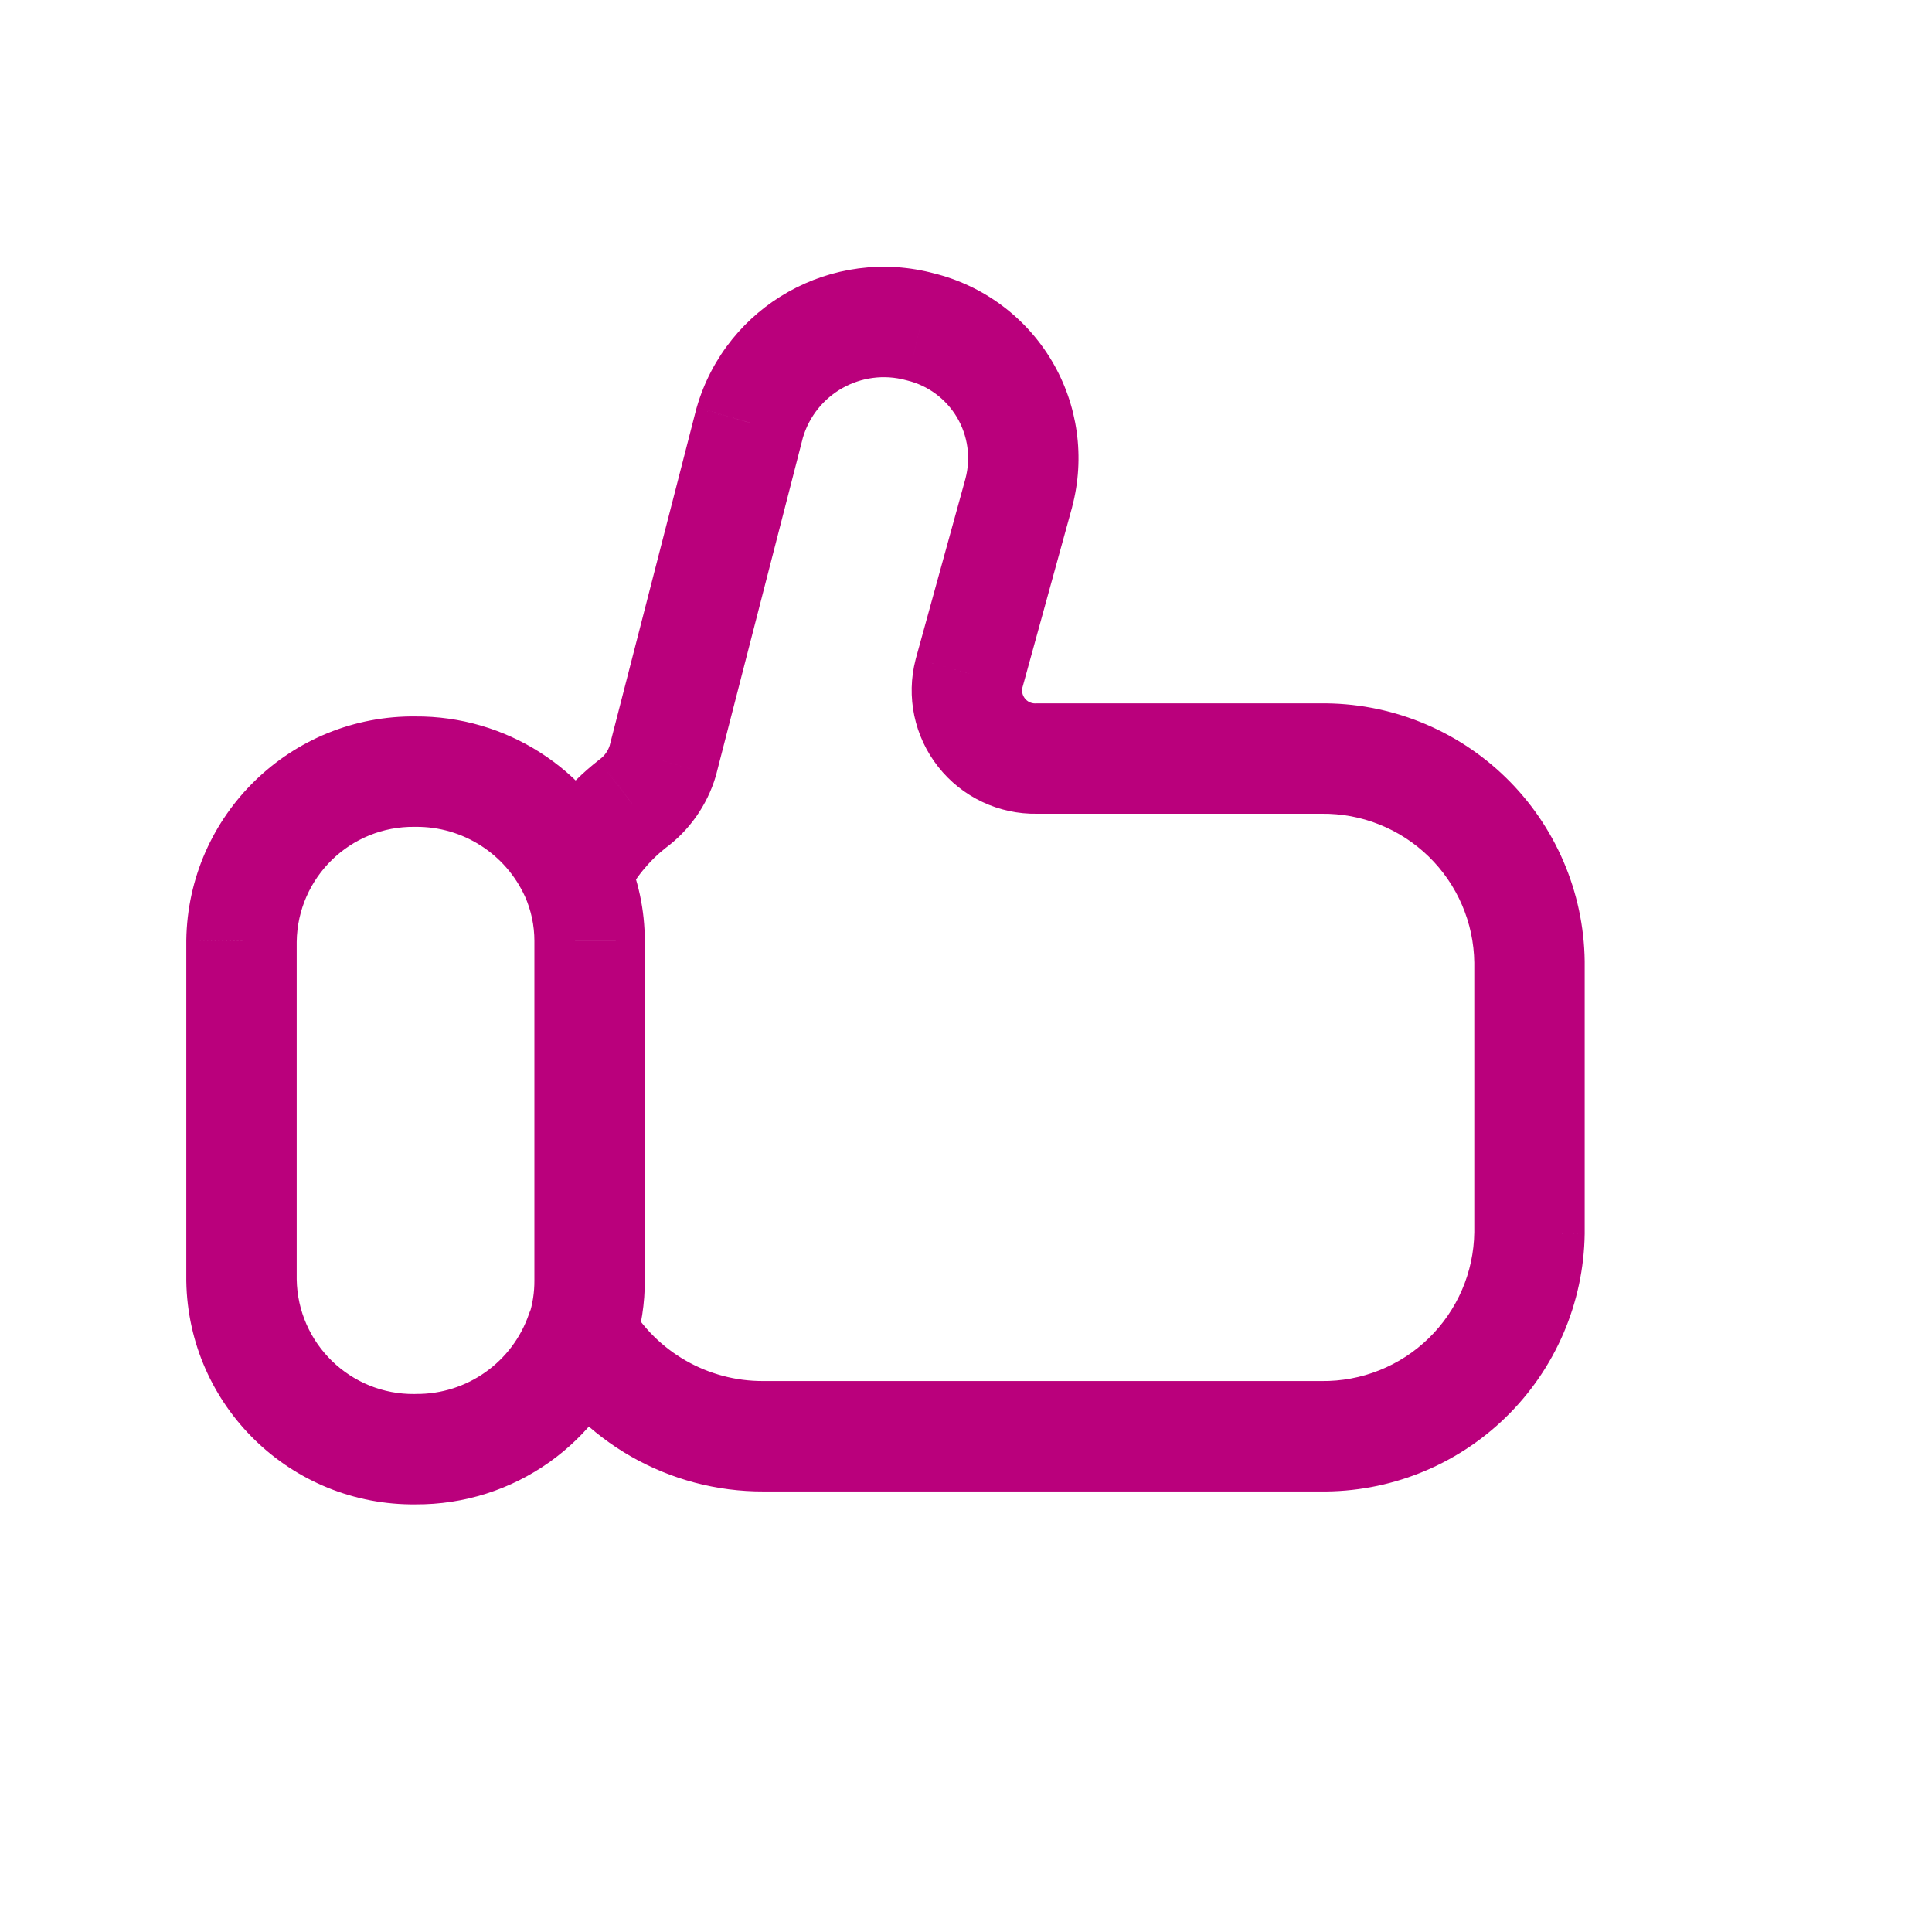 <svg width="35" height="35" viewBox="0 0 35 35" fill="none" xmlns="http://www.w3.org/2000/svg">
<path d="M9.512 16.244C9.74 16.747 10.333 16.97 10.836 16.741C11.339 16.513 11.562 15.92 11.333 15.417L9.512 16.244ZM7.528 13.979L7.515 14.979C7.521 14.979 7.528 14.979 7.534 14.979L7.528 13.979ZM4.375 17.049L3.375 17.035V17.049H4.375ZM4.375 23.191H3.375C3.375 23.196 3.375 23.202 3.375 23.207L4.375 23.191ZM7.528 26.253L7.536 25.253C7.529 25.253 7.522 25.253 7.515 25.254L7.528 26.253ZM11.475 24.453C11.654 23.931 11.376 23.362 10.854 23.183C10.332 23.003 9.763 23.282 9.583 23.804L11.475 24.453ZM11.336 15.424C11.112 14.92 10.521 14.693 10.016 14.917C9.512 15.142 9.285 15.733 9.509 16.237L11.336 15.424ZM10.681 17.049L9.681 17.048V17.049H10.681ZM10.681 23.191H9.681L9.681 23.198L10.681 23.191ZM9.584 23.826C9.413 24.351 9.701 24.915 10.226 25.086C10.752 25.256 11.316 24.968 11.486 24.443L9.584 23.826ZM9.527 15.385C9.281 15.88 9.483 16.48 9.977 16.726C10.472 16.972 11.072 16.771 11.318 16.276L9.527 15.385ZM11.455 14.563L10.865 13.756C10.856 13.763 10.847 13.77 10.838 13.777L11.455 14.563ZM12.007 13.782L12.965 14.067C12.969 14.055 12.972 14.043 12.975 14.031L12.007 13.782ZM13.583 7.657L12.623 7.377C12.62 7.387 12.617 7.397 12.614 7.408L13.583 7.657ZM16.673 5.921L16.412 6.887C16.42 6.889 16.427 6.891 16.435 6.893L16.673 5.921ZM18.196 7.05L17.336 7.56V7.56L18.196 7.05ZM18.457 8.927L19.421 9.193L19.423 9.183L18.457 8.927ZM17.555 12.198L16.591 11.932C16.59 11.938 16.589 11.943 16.587 11.948L17.555 12.198ZM17.781 13.272L16.996 13.891L16.996 13.891L17.781 13.272ZM18.773 13.742V12.742C18.767 12.742 18.761 12.742 18.755 12.743L18.773 13.742ZM23.924 13.742V14.742L23.938 14.742L23.924 13.742ZM26.579 14.8L27.277 14.084L27.277 14.084L26.579 14.8ZM27.708 17.426H28.708L28.708 17.413L27.708 17.426ZM27.708 22.336L28.708 22.35V22.336H27.708ZM26.579 24.961L25.881 24.245L26.579 24.961ZM23.924 26.019L23.938 25.019H23.924V26.019ZM13.834 26.019V25.019L13.829 25.019L13.834 26.019ZM11.394 23.626C11.116 23.149 10.504 22.987 10.027 23.264C9.549 23.542 9.387 24.154 9.665 24.631L11.394 23.626ZM11.333 15.417C10.655 13.924 9.162 12.968 7.522 12.979L7.534 14.979C8.385 14.973 9.16 15.469 9.512 16.244L11.333 15.417ZM7.541 12.979C5.271 12.949 3.406 14.765 3.375 17.035L5.375 17.062C5.391 15.896 6.349 14.963 7.515 14.979L7.541 12.979ZM3.375 17.049V23.191H5.375V17.049H3.375ZM3.375 23.207C3.411 25.473 5.274 27.283 7.541 27.253L7.515 25.254C6.35 25.269 5.393 24.339 5.375 23.175L3.375 23.207ZM7.52 27.253C9.303 27.267 10.896 26.14 11.475 24.453L9.583 23.804C9.284 24.677 8.459 25.261 7.536 25.253L7.52 27.253ZM9.509 16.237C9.623 16.492 9.681 16.768 9.681 17.048L11.681 17.049C11.681 16.489 11.564 15.936 11.336 15.424L9.509 16.237ZM9.681 17.049V23.191H11.681V17.049H9.681ZM9.681 23.198C9.682 23.411 9.65 23.623 9.584 23.826L11.486 24.443C11.618 24.037 11.684 23.611 11.681 23.184L9.681 23.198ZM11.318 16.276C11.498 15.915 11.755 15.599 12.072 15.35L10.838 13.777C10.287 14.209 9.839 14.758 9.527 15.385L11.318 16.276ZM12.046 15.371C12.486 15.048 12.809 14.59 12.965 14.067L11.048 13.497C11.017 13.601 10.953 13.692 10.865 13.756L12.046 15.371ZM12.975 14.031L14.551 7.906L12.614 7.408L11.038 13.533L12.975 14.031ZM14.543 7.936C14.776 7.136 15.607 6.669 16.412 6.887L16.934 4.956C15.078 4.454 13.16 5.53 12.623 7.377L14.543 7.936ZM16.435 6.893C16.813 6.985 17.137 7.226 17.336 7.56L19.056 6.54C18.583 5.743 17.811 5.171 16.911 4.95L16.435 6.893ZM17.336 7.56C17.534 7.895 17.59 8.295 17.49 8.671L19.423 9.183C19.66 8.288 19.528 7.336 19.056 6.54L17.336 7.56ZM17.493 8.661L16.591 11.932L18.52 12.464L19.421 9.193L17.493 8.661ZM16.587 11.948C16.412 12.624 16.564 13.343 16.996 13.891L18.567 12.653C18.521 12.595 18.505 12.52 18.523 12.448L16.587 11.948ZM16.996 13.891C17.428 14.44 18.093 14.755 18.791 14.742L18.755 12.743C18.682 12.744 18.612 12.711 18.567 12.653L16.996 13.891ZM18.773 14.742H23.924V12.742H18.773V14.742ZM23.938 14.742C24.663 14.732 25.362 15.011 25.882 15.517L27.277 14.084C26.377 13.208 25.166 12.725 23.91 12.742L23.938 14.742ZM25.882 15.517C26.401 16.023 26.699 16.714 26.708 17.439L28.708 17.413C28.692 16.157 28.177 14.96 27.277 14.084L25.882 15.517ZM26.708 17.426V22.336H28.708V17.426H26.708ZM26.708 22.323C26.699 23.048 26.401 23.739 25.881 24.245L27.276 25.678C28.176 24.803 28.691 23.605 28.708 22.35L26.708 22.323ZM25.881 24.245C25.362 24.75 24.663 25.029 23.938 25.019L23.91 27.019C25.166 27.036 26.376 26.554 27.276 25.678L25.881 24.245ZM23.924 25.019H13.834V27.019H23.924V25.019ZM13.829 25.019C12.826 25.024 11.898 24.493 11.394 23.626L9.665 24.631C10.528 26.117 12.12 27.027 13.839 27.019L13.829 25.019Z" fill="#BA007C"/>
</svg>
